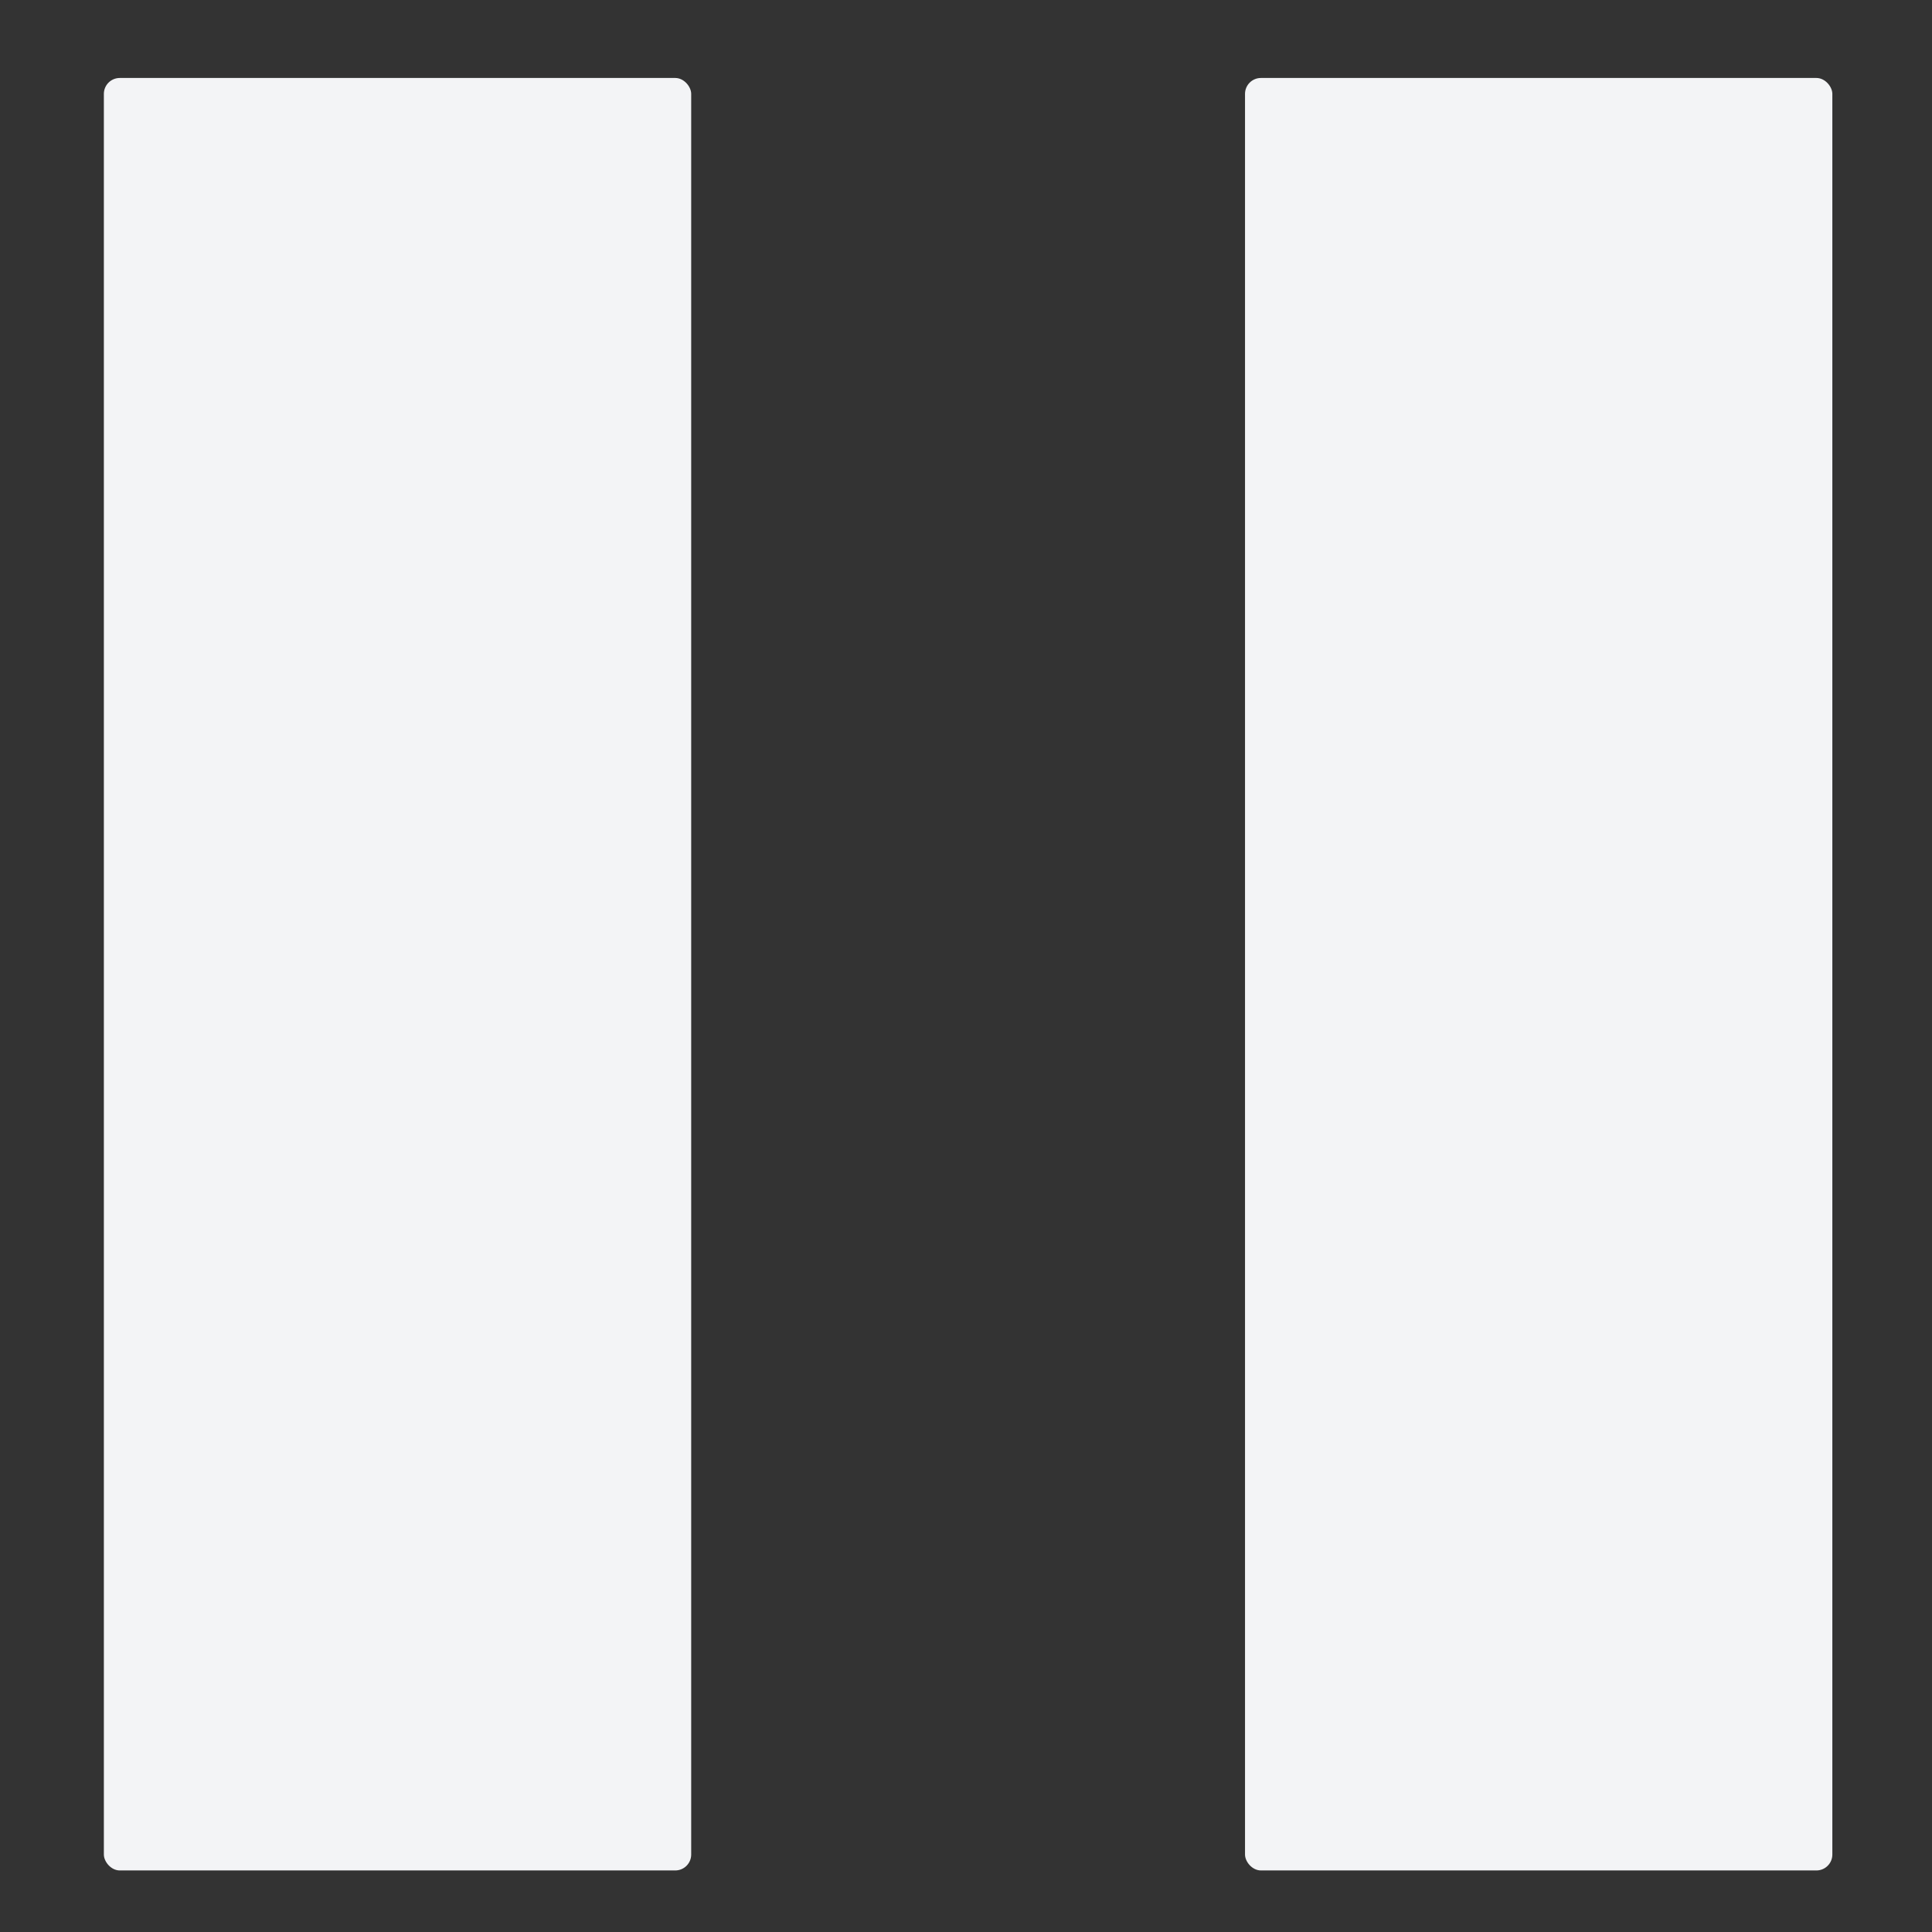 <svg id="Layer_1" data-name="Layer 1" xmlns="http://www.w3.org/2000/svg" viewBox="0 0 500 500"><rect x="0" y="0" width="500" height="500" fill="#333333" stroke="none"/><defs><style>.cls-1{fill:#f3f4f6;}</style></defs><rect class="cls-1" x="26.88" y="20.18" width="152" height="463.89" rx="4.12"/><rect class="cls-1" x="322.21" y="20.18" width="152" height="463.89" rx="4.12"/></svg>